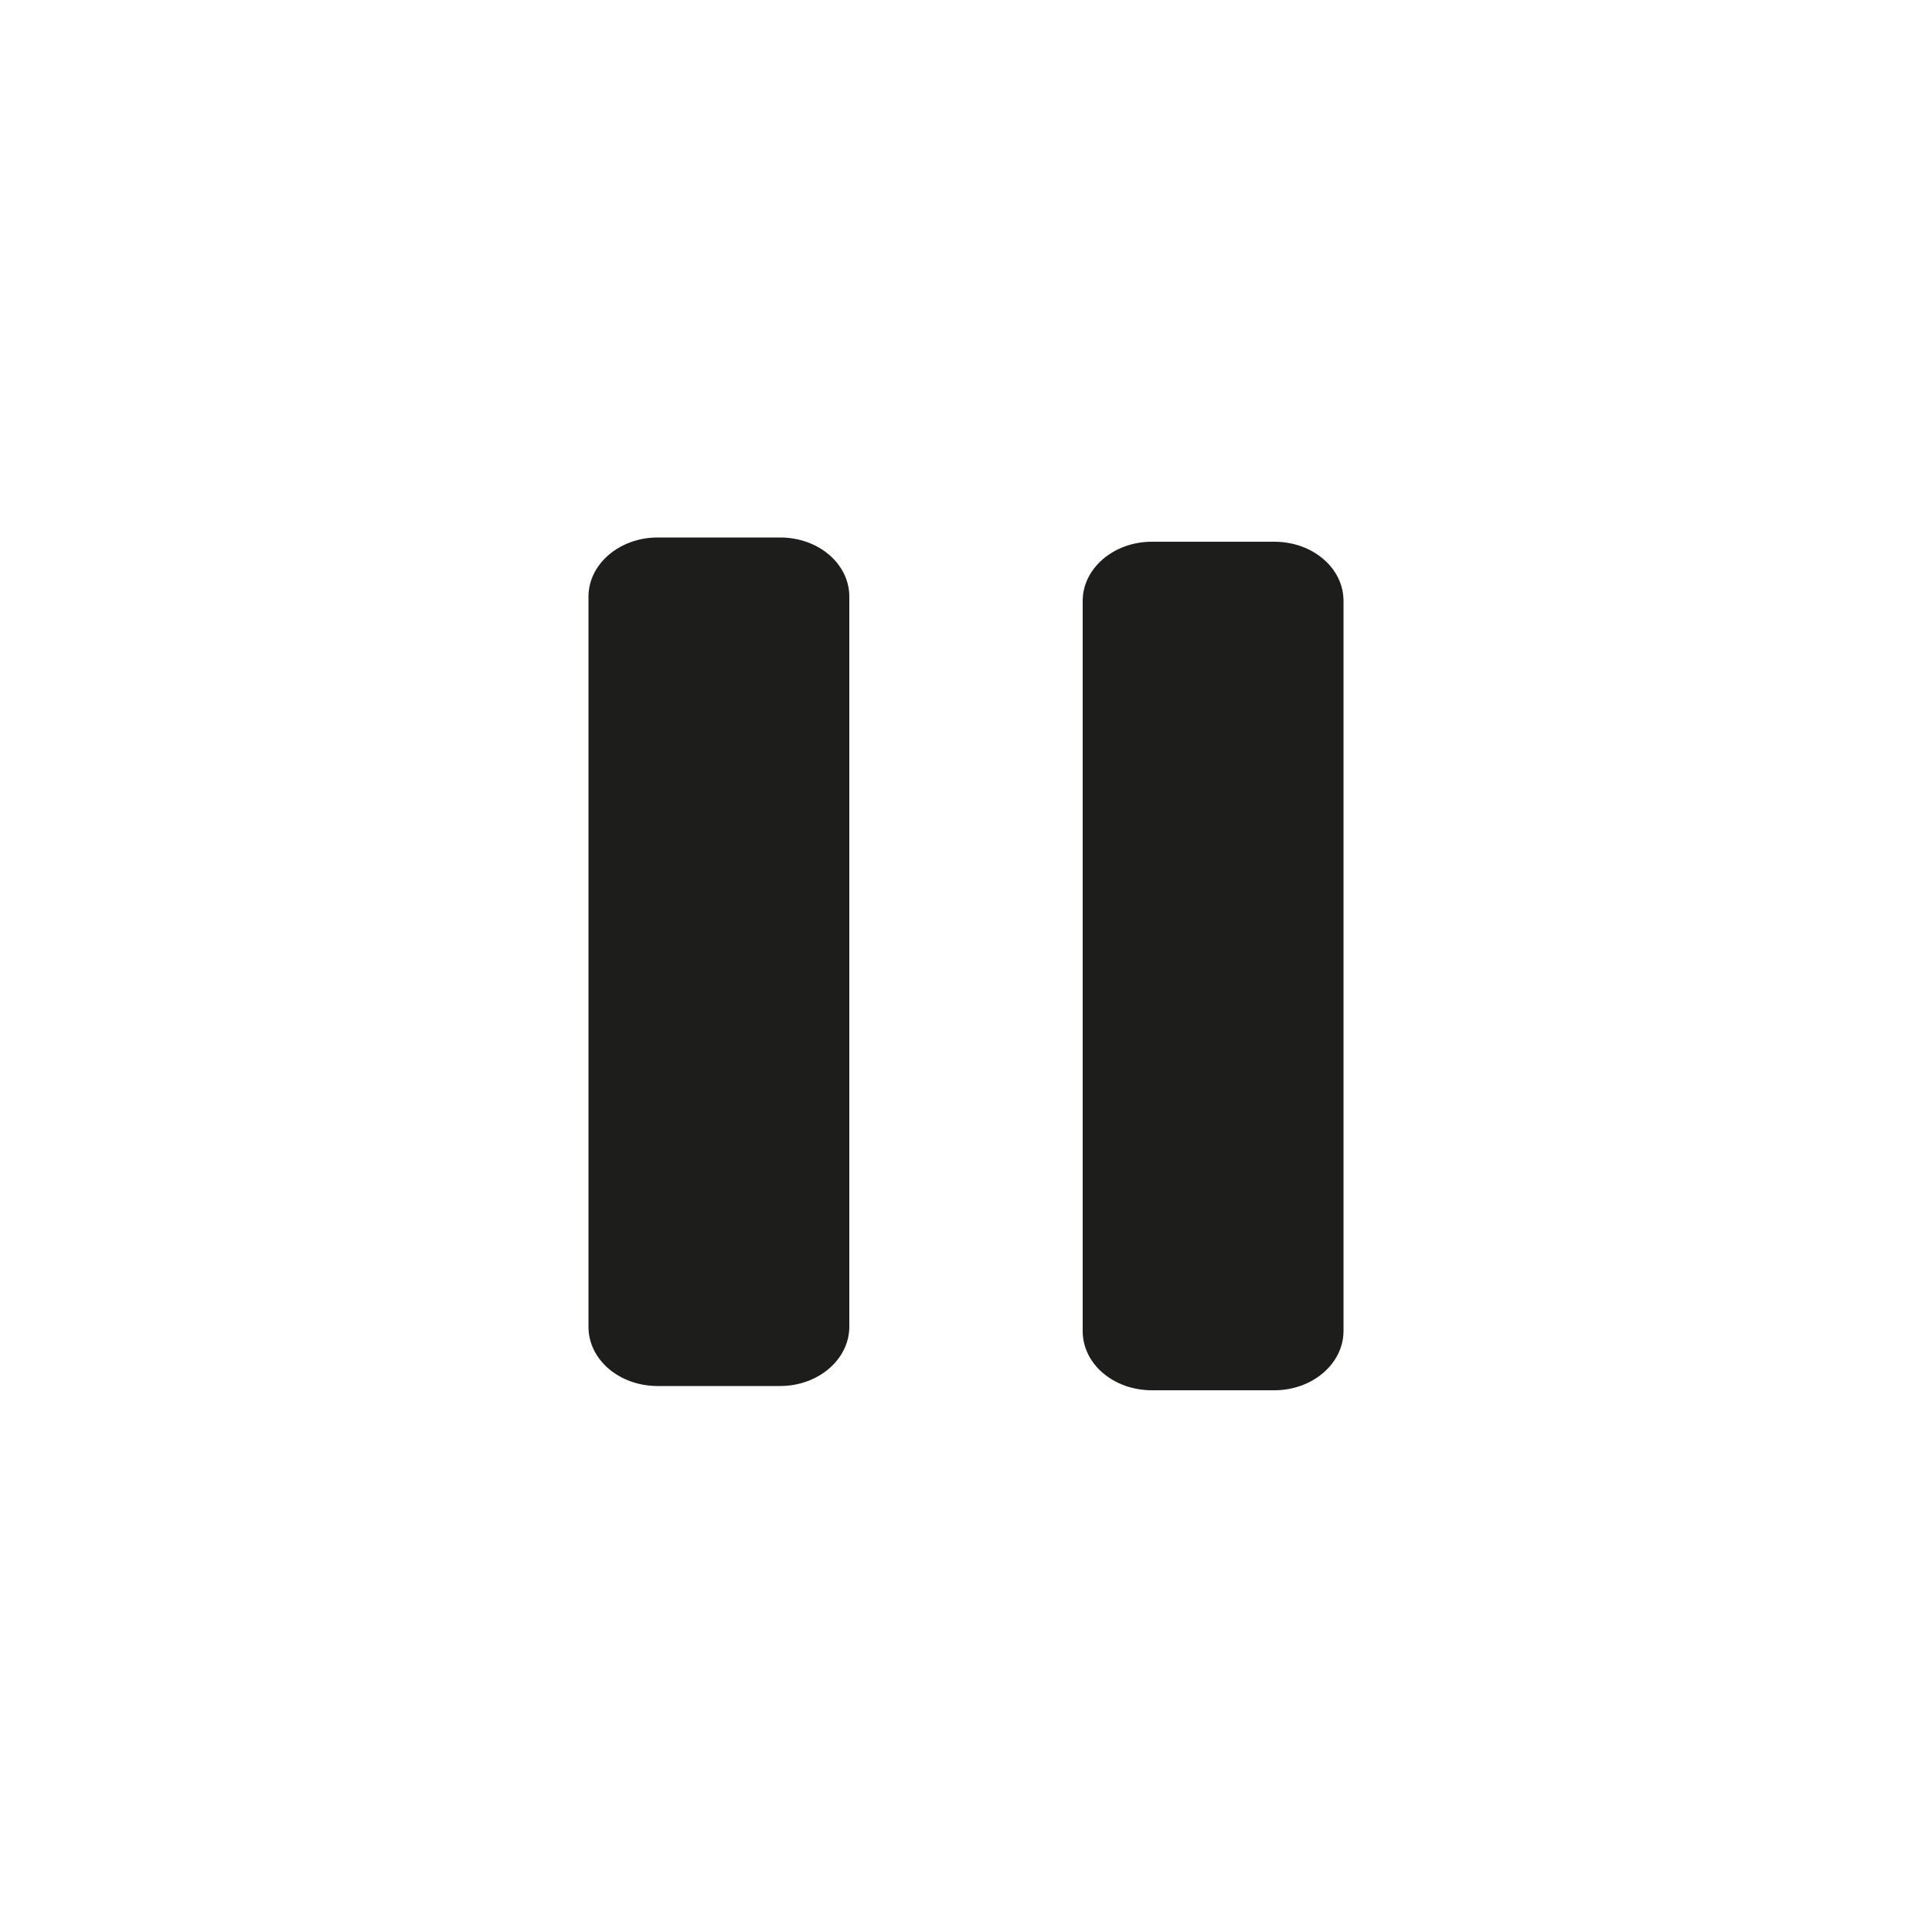 <?xml version="1.0" encoding="utf-8"?>
<!-- Generator: Adobe Illustrator 23.0.0, SVG Export Plug-In . SVG Version: 6.00 Build 0)  -->
<svg version="1.1" id="Слой_1" xmlns="http://www.w3.org/2000/svg" xmlns:xlink="http://www.w3.org/1999/xlink" x="0px" y="0px"
	 viewBox="0 0 500 500" style="enable-background:new 0 0 500 500;" xml:space="preserve">
<style type="text/css">
	.st0{fill:#1D1D1B;}
</style>
<path class="st0" d="M329.8,359.8h-31.7c-9.9,0-17.9-6.8-17.9-15.3V155.5c0-8.4,8-15.3,17.9-15.3h31.7c9.9,0,17.9,6.8,17.9,15.3
	v189.1C347.6,353,339.6,359.8,329.8,359.8z"/>
<path class="st0" d="M201.9,358.7h-31.7c-9.9,0-17.9-6.8-17.9-15.3V154.4c0-8.4,8-15.3,17.9-15.3h31.7c9.9,0,17.9,6.8,17.9,15.3
	v189.1C219.7,351.9,211.7,358.7,201.9,358.7z"/>
</svg>
